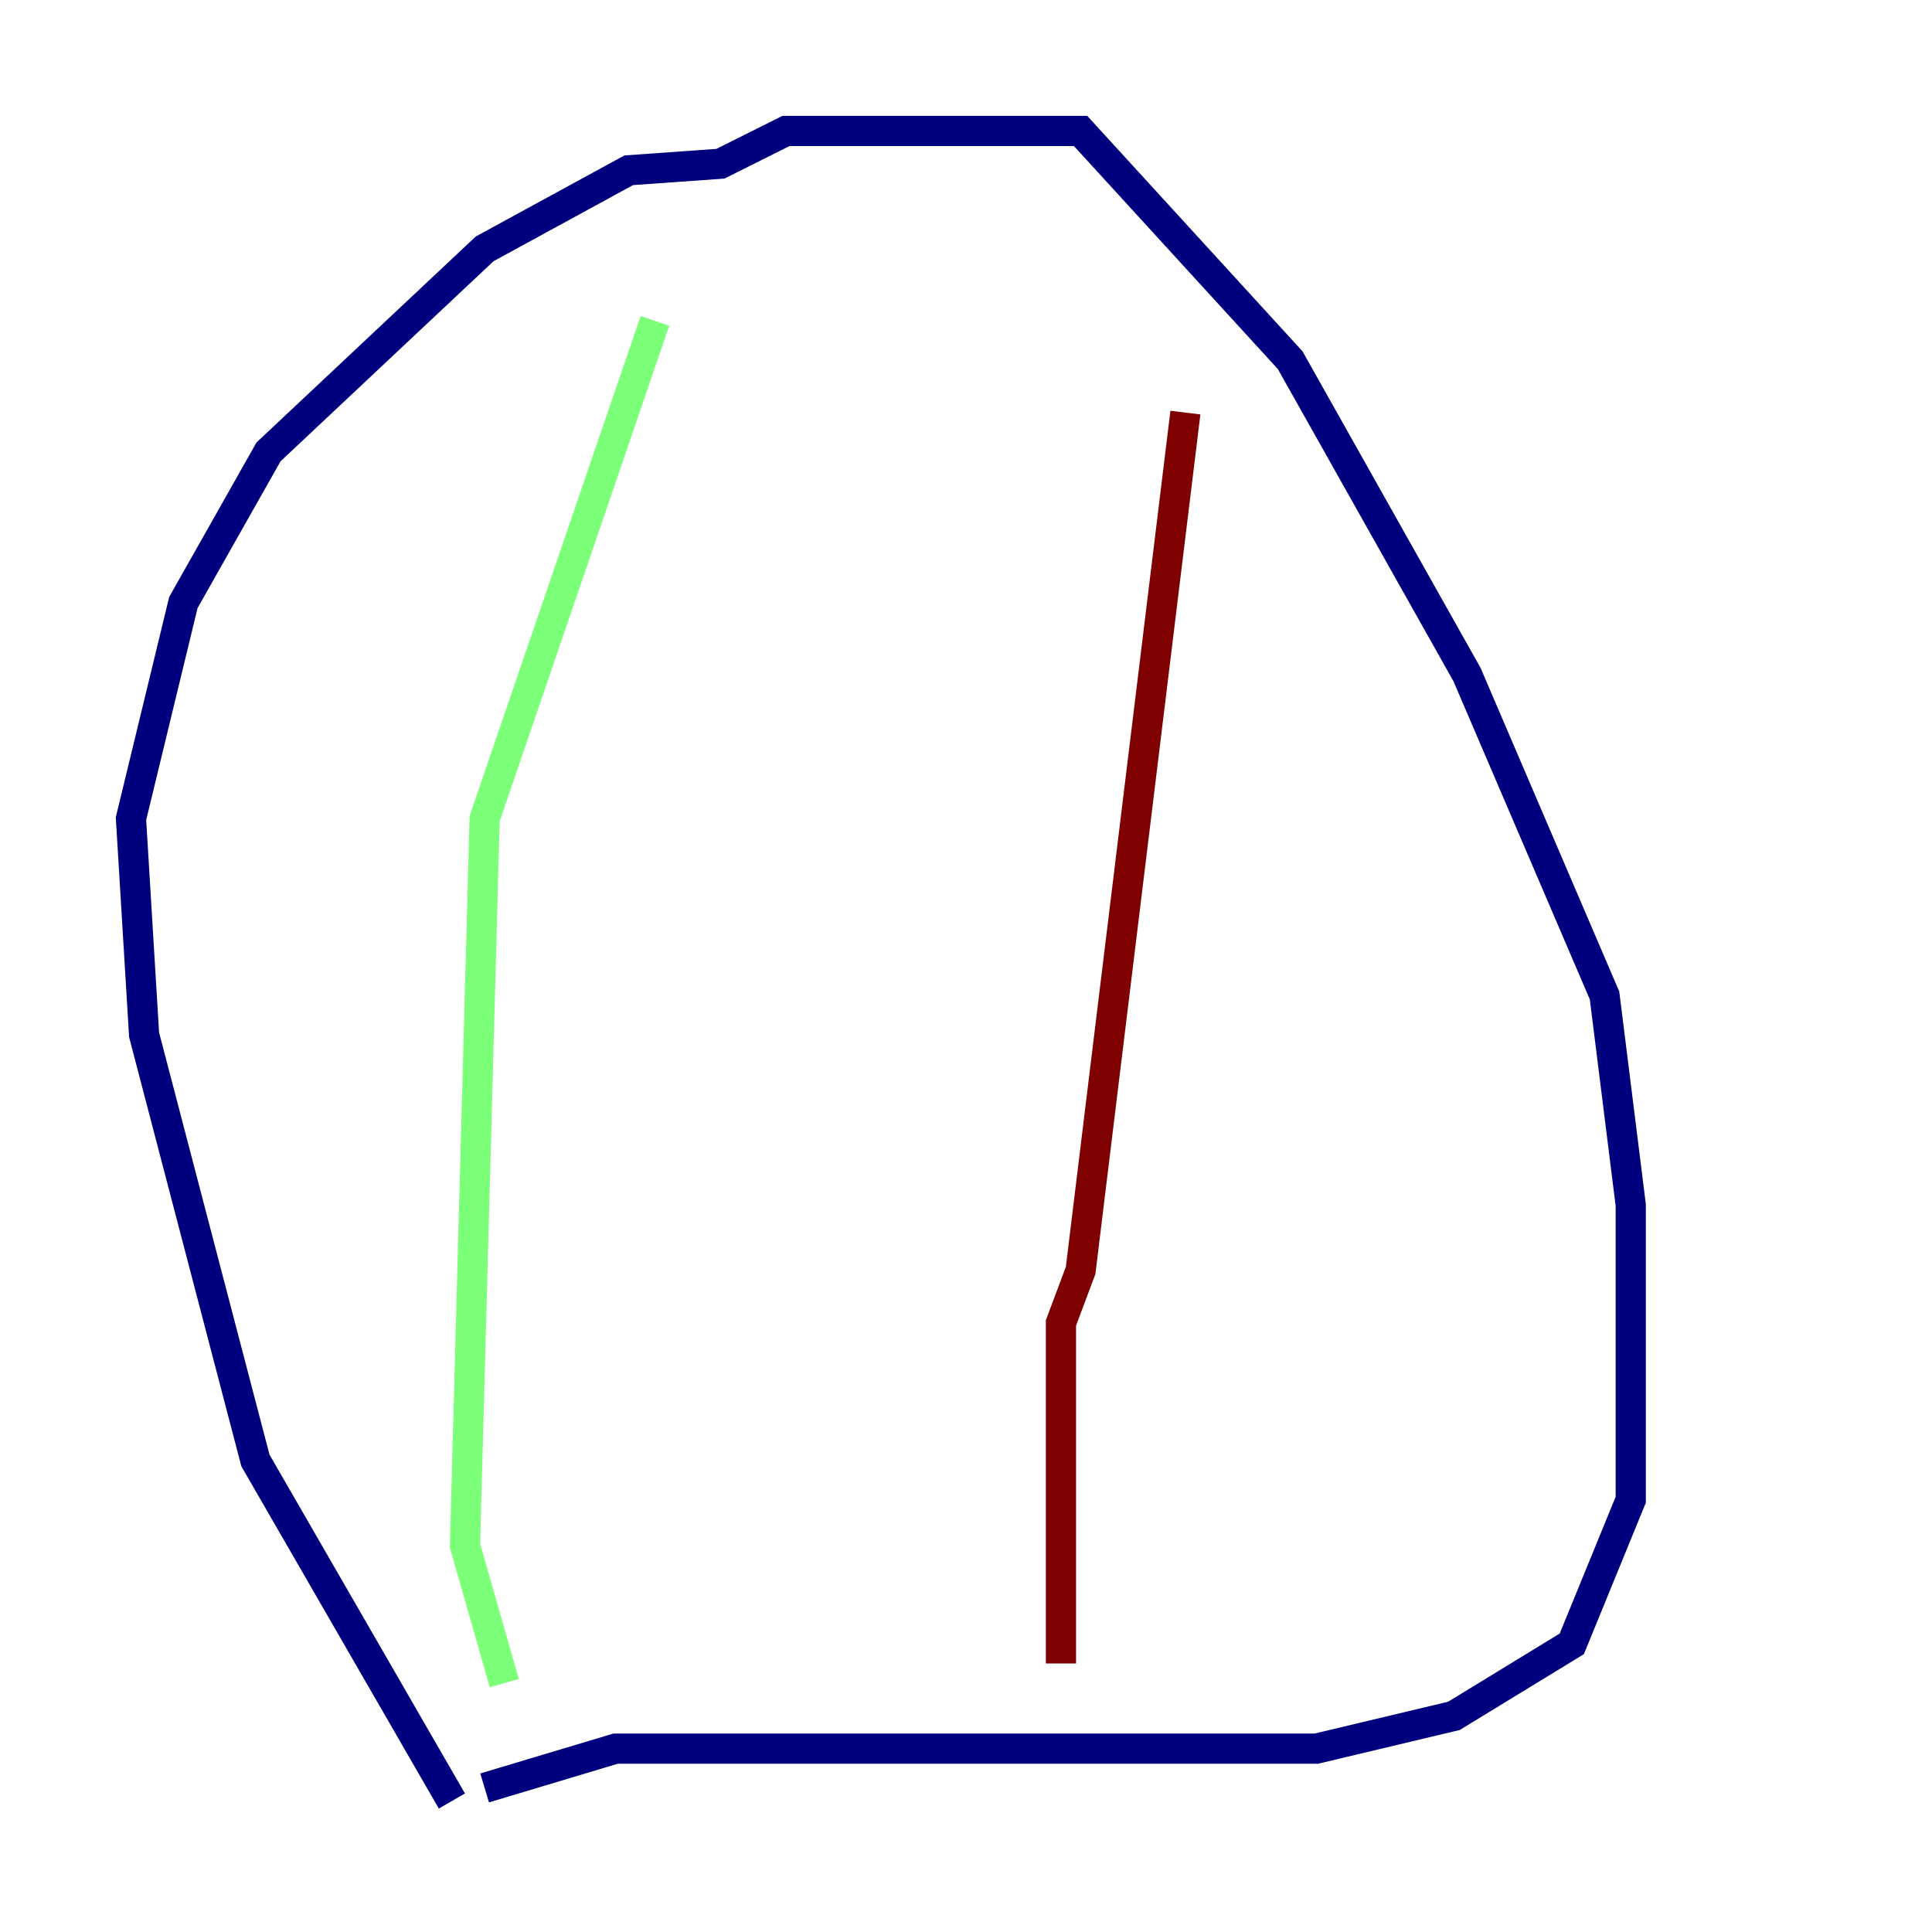 <?xml version="1.0" encoding="utf-8" ?>
<svg baseProfile="tiny" height="128" version="1.2" viewBox="0,0,128,128" width="128" xmlns="http://www.w3.org/2000/svg" xmlns:ev="http://www.w3.org/2001/xml-events" xmlns:xlink="http://www.w3.org/1999/xlink"><defs /><polyline fill="none" points="29.939,119.322 16.922,96.759 9.546,68.556 8.678,54.237 12.149,39.919 17.79,29.939 32.108,16.488 41.654,11.281 47.729,10.848 52.068,8.678 71.593,8.678 85.478,23.864 97.193,44.691 106.305,65.953 108.041,79.837 108.041,99.363 104.136,108.909 96.325,113.681 87.214,115.851 40.786,115.851 32.108,118.454" stroke="#00007f" stroke-width="2" /><polyline fill="none" points="43.39,21.261 32.108,54.237 30.807,102.4 33.41,111.512" stroke="#7cff79" stroke-width="2" /><polyline fill="none" points="78.536,27.336 71.593,84.176 70.291,87.647 70.291,110.21" stroke="#7f0000" stroke-width="2" /></svg>
